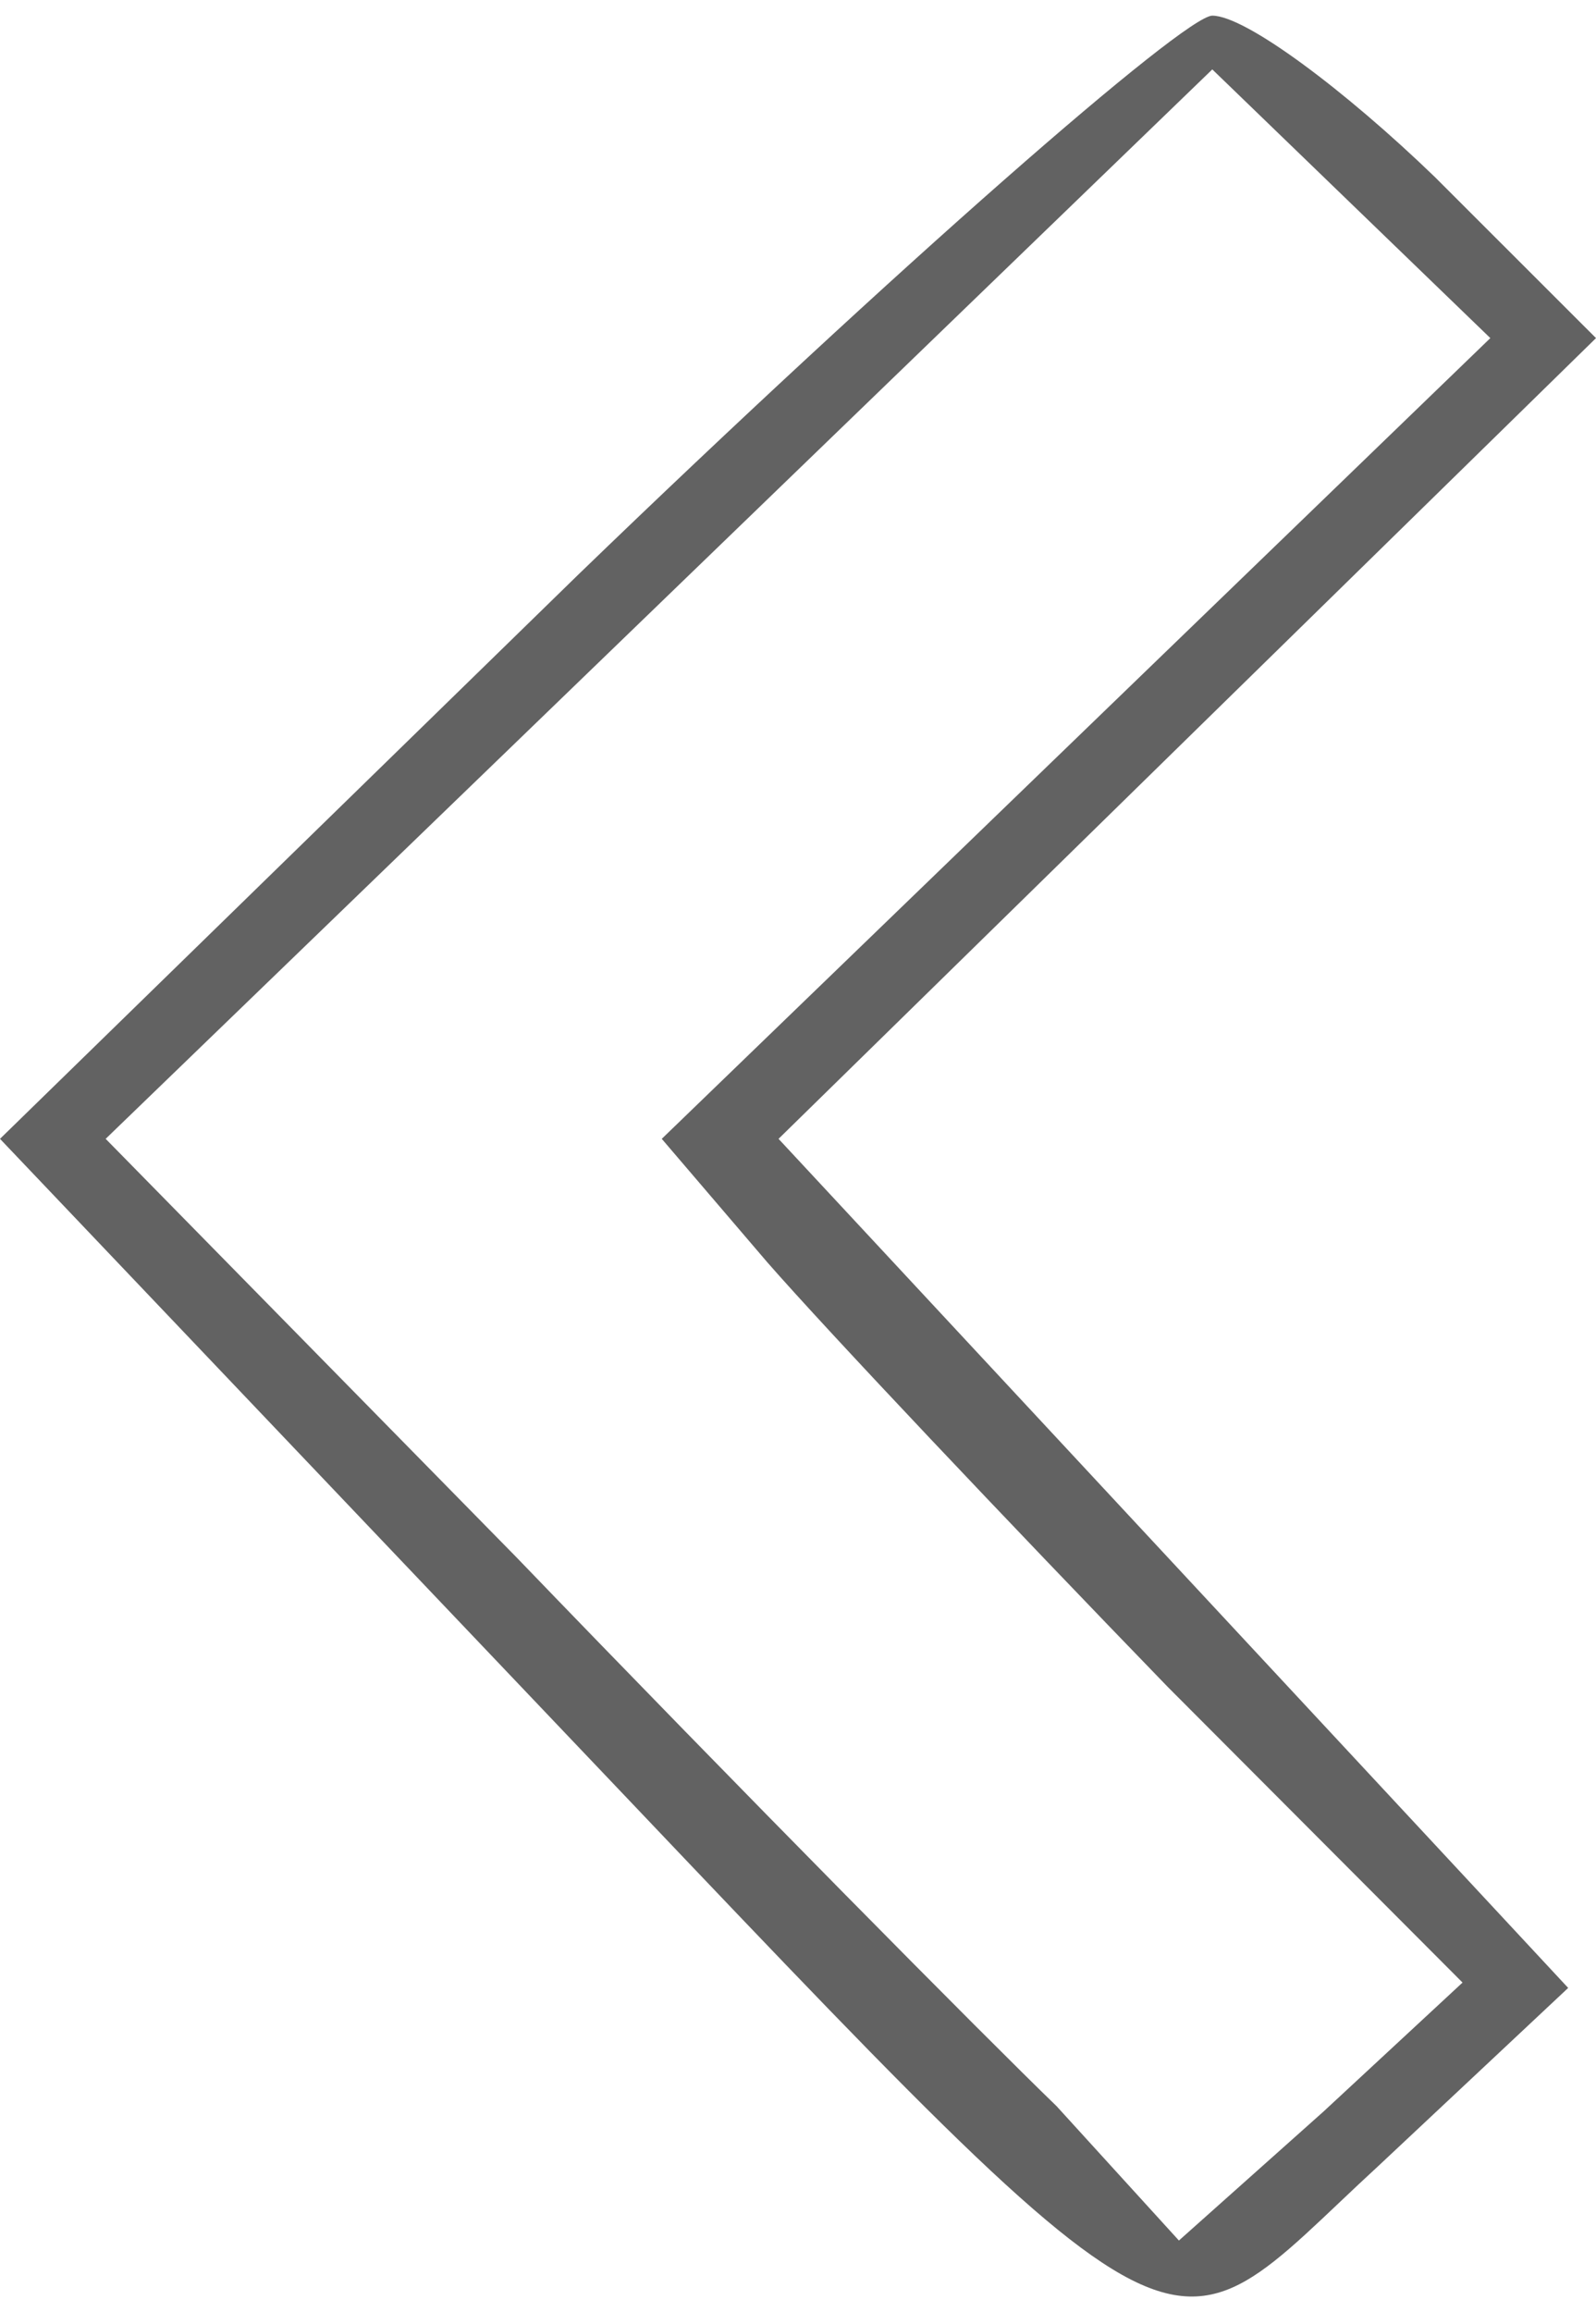 <svg width="58" height="84" viewBox="0 0 58 84" fill="none" xmlns="http://www.w3.org/2000/svg">
<path d="M21.017 20.877L0 41.38L18.39 60.712C44.056 87.658 41.833 86.291 50.118 78.676L56.989 72.232L42.641 56.806L28.293 41.38L43.045 26.93L58 12.285L52.139 6.427C48.906 3.303 45.268 0.569 44.056 0.569C43.045 0.569 32.537 9.747 21.017 20.877ZM39.004 26.93L24.049 41.38L27.889 45.871C30.111 48.41 36.578 55.244 42.439 61.297L53.15 72.037L48.098 76.723L42.843 81.41L38.397 76.528C35.77 73.99 26.878 65.007 18.794 56.611L3.84 41.38L23.847 22.049L44.056 2.522L49.108 7.404L54.16 12.285L39.004 26.93Z" fill="#626262"/>
</svg>
